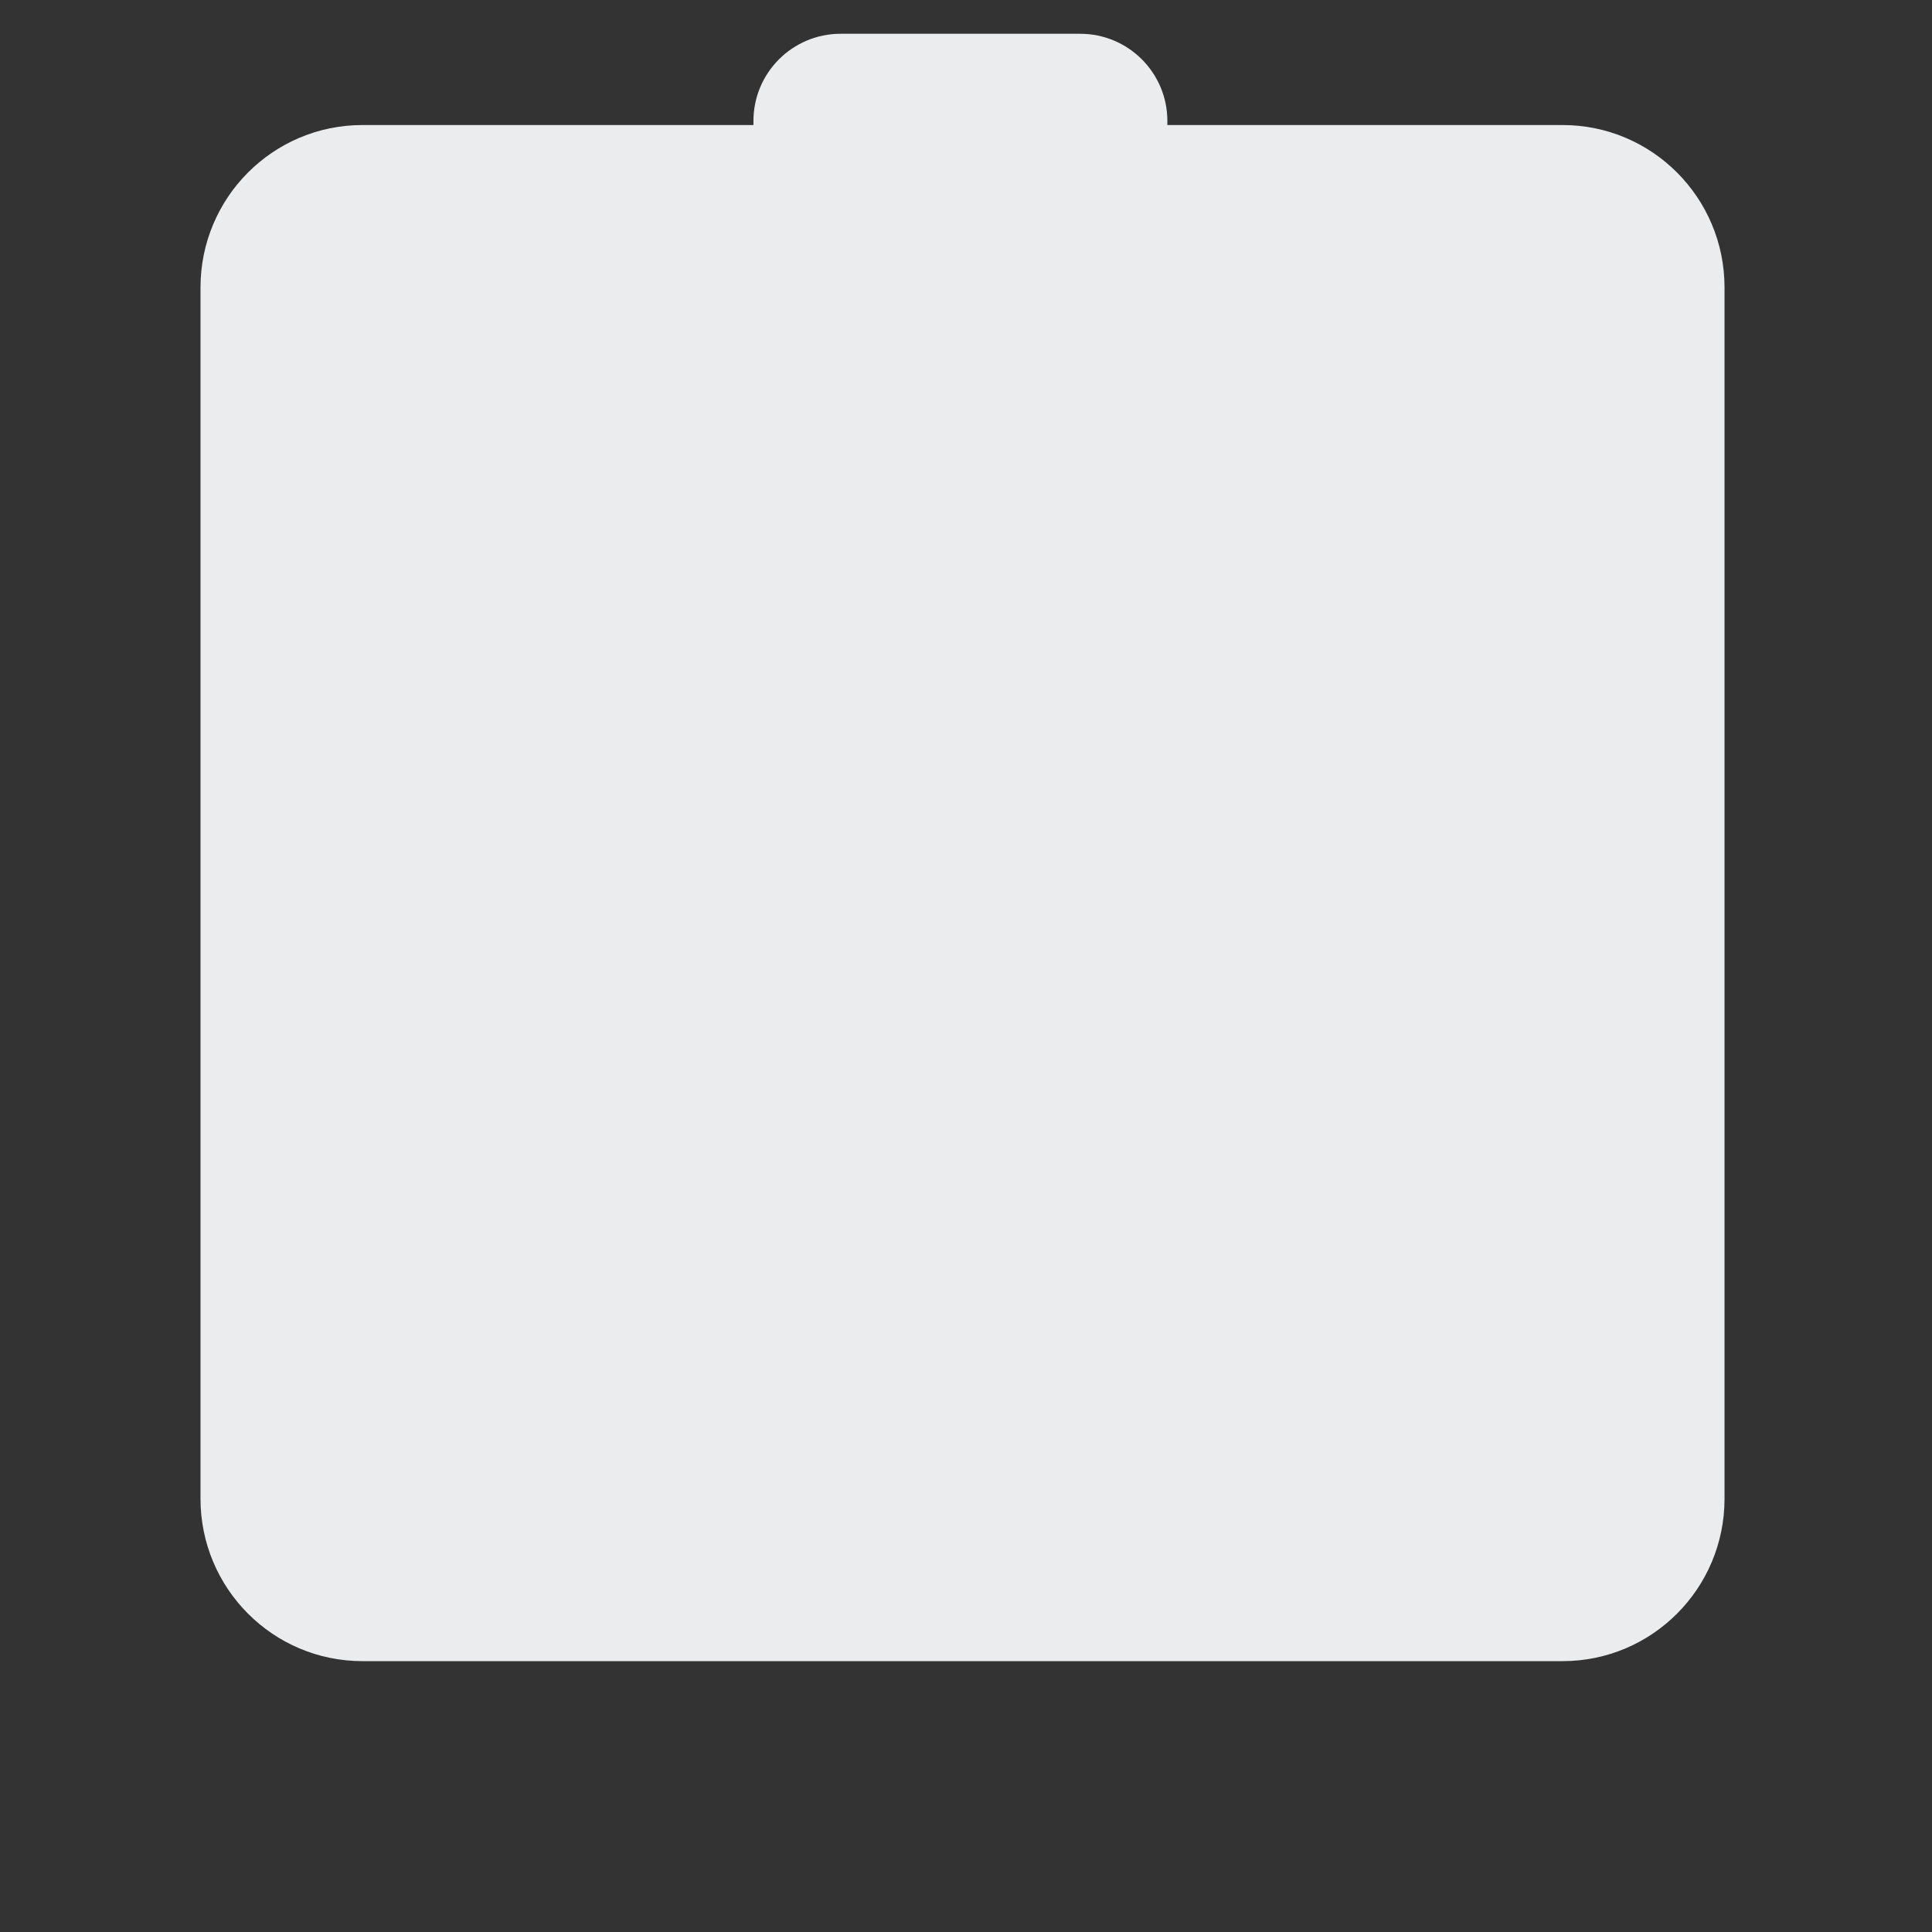 <svg xmlns="http://www.w3.org/2000/svg" viewBox="0 0 512 512" enable-background="new 0 0 512 512"><rect x="0" y="0" width="512" height="512" fill="#333333" stroke="none"/><path fill="#EBECED" d="M414.106 33.134H309.363V32.06c0-12.764-10.347-23.11-23.11-23.11h-63.47c-12.765 0-23.112 10.346-23.112 23.11v1.074H96.05c-23.7 0-42.913 19.266-42.913 43.032v321.02c0 23.767 19.213 43.033 42.912 43.033h318.056c23.7 0 42.912-19.267 42.912-43.033V76.167c0-23.767-19.212-43.033-42.912-43.033z"/></svg>